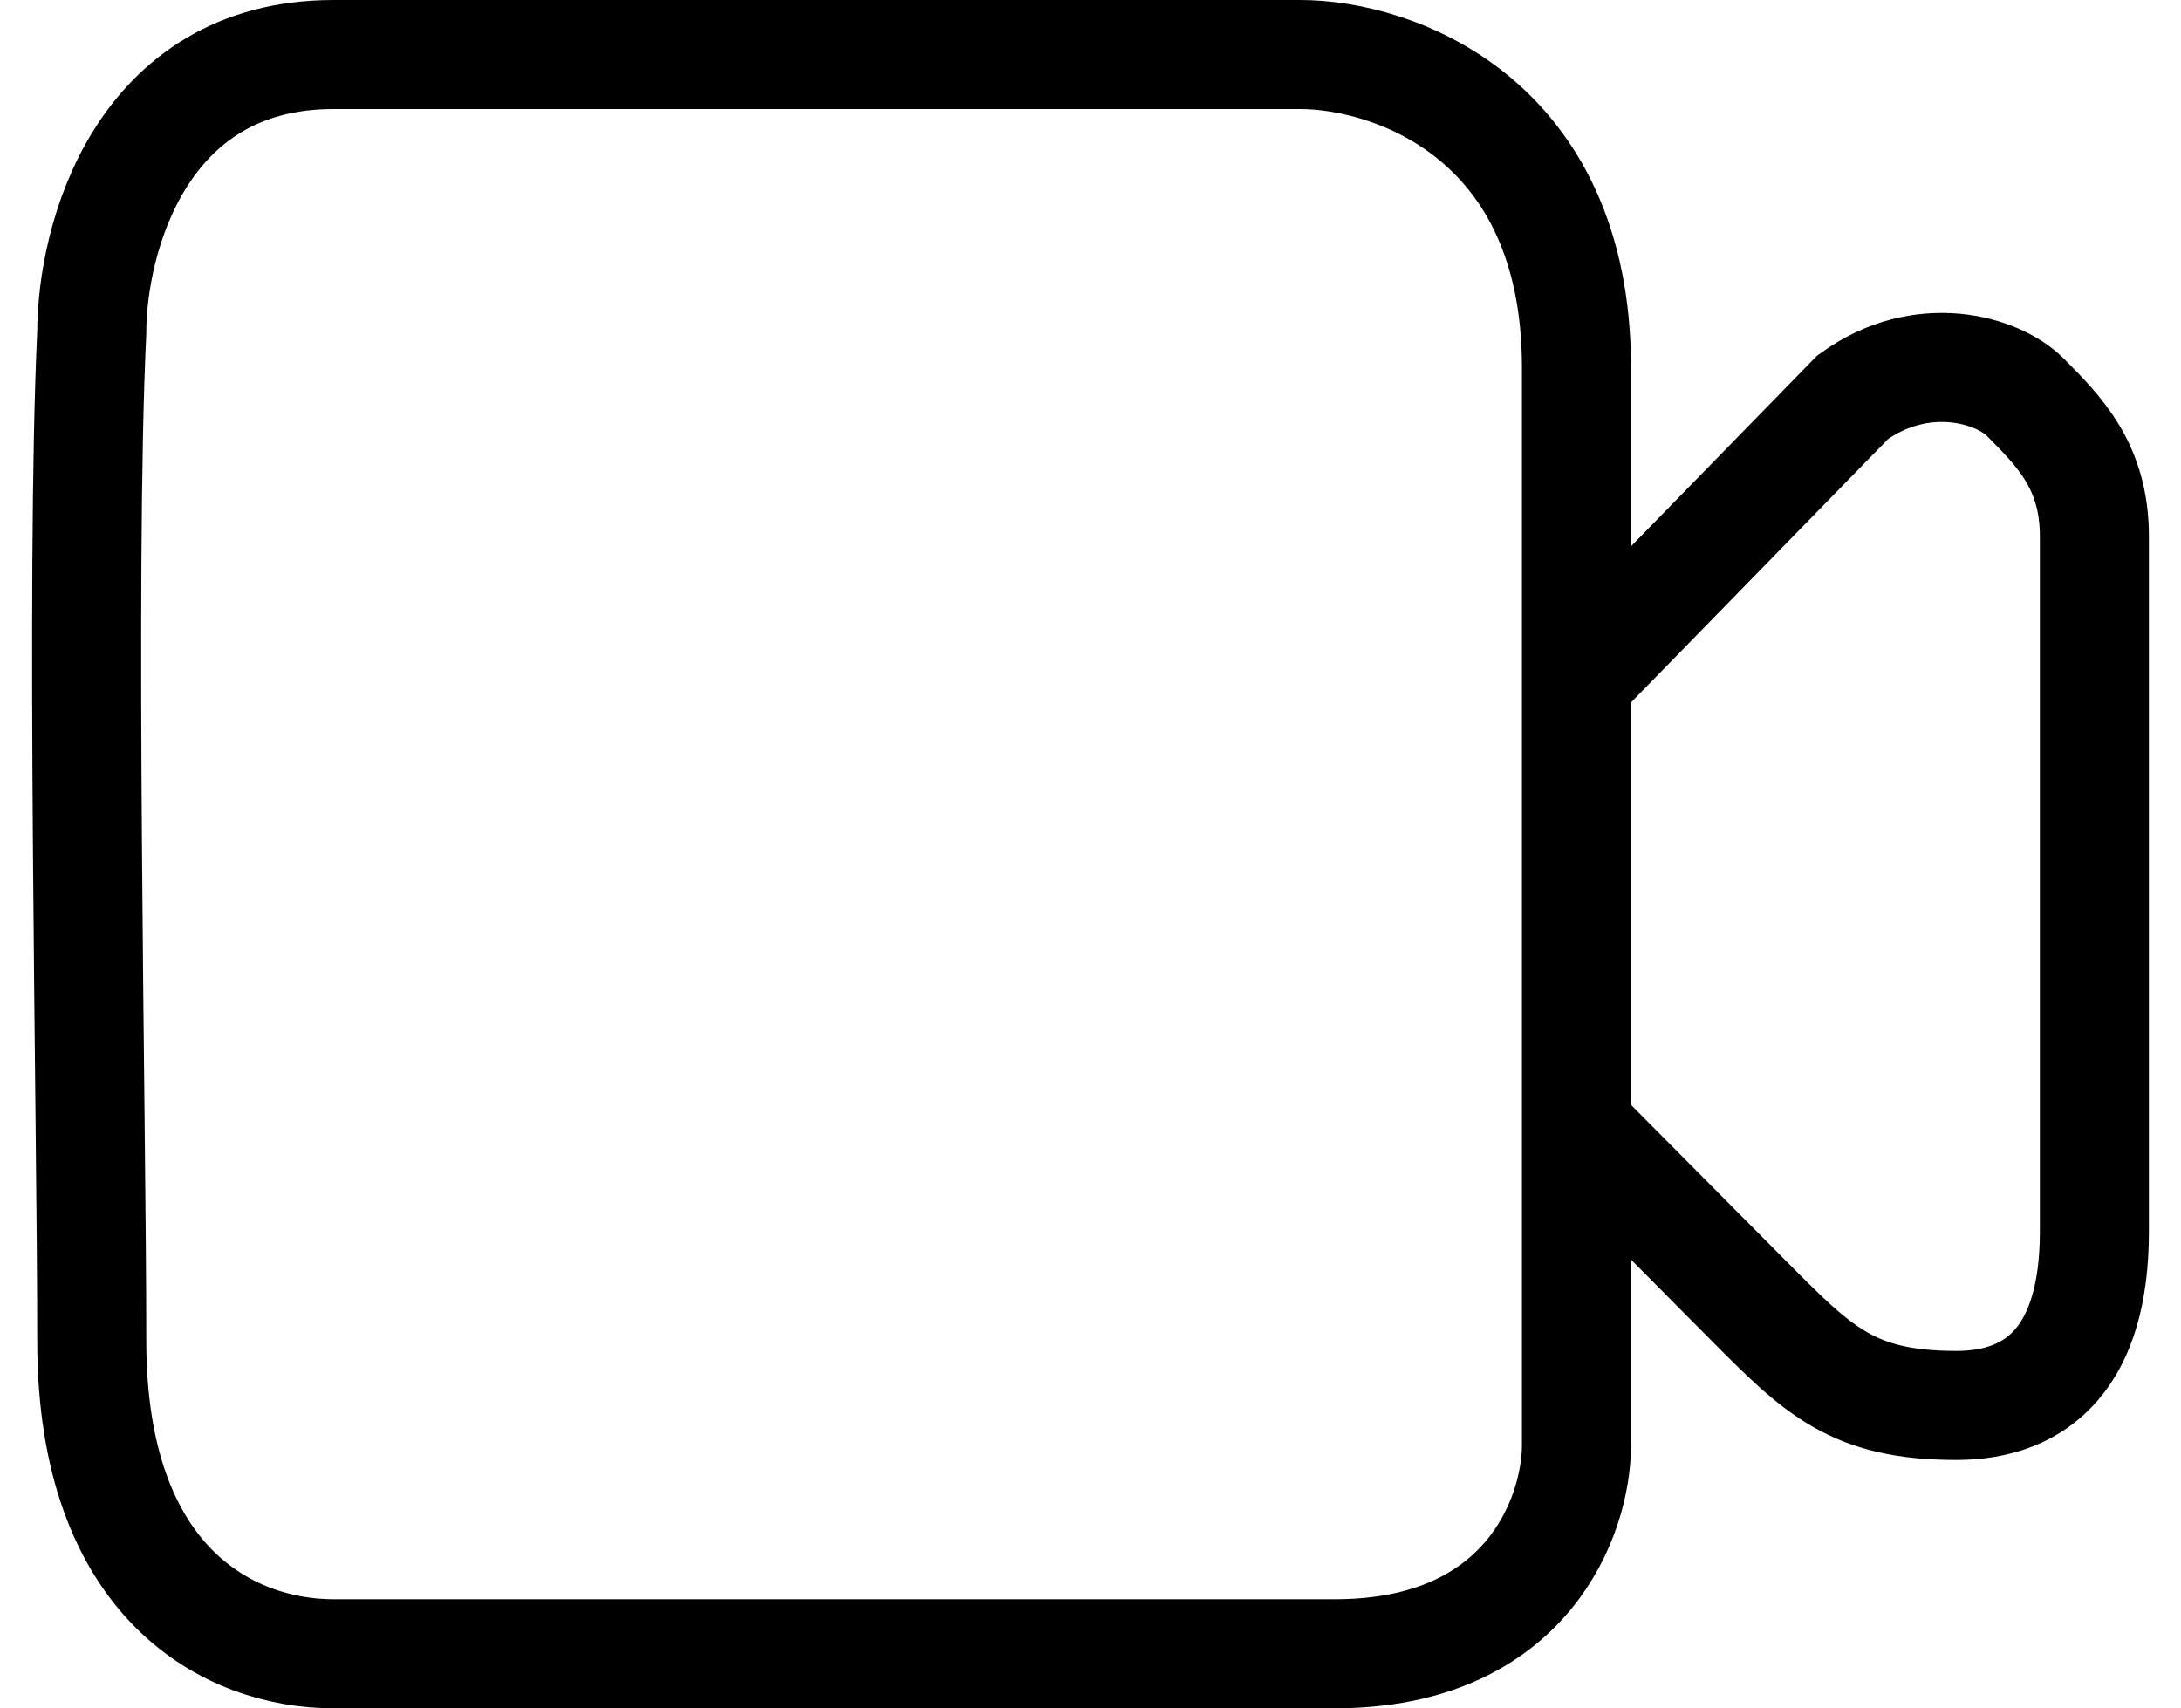 <svg width="60" height="47" viewBox="0 0 60 47" fill="none" xmlns="http://www.w3.org/2000/svg">
<path d="M43.369 18.717L50.968 10.929C52.868 9.55 54.957 10.163 55.717 10.929C56.667 11.885 57.617 12.842 57.617 14.755V33.885C57.617 37.289 56.097 38.668 53.818 38.668C50.968 38.668 50.018 37.711 48.118 35.798L43.369 31.016M2.524 9.152C2.524 6.601 3.854 1.5 9.173 1.5H35.77C38.303 1.5 43.369 3.222 43.369 10.109V39.761C43.369 41.674 42.039 45.5 36.72 45.5H9.173C6.323 45.5 2.524 43.587 2.524 36.891C2.524 30.77 2.207 15.848 2.524 9.152Z" stroke="black" stroke-width="3"/>
</svg>
